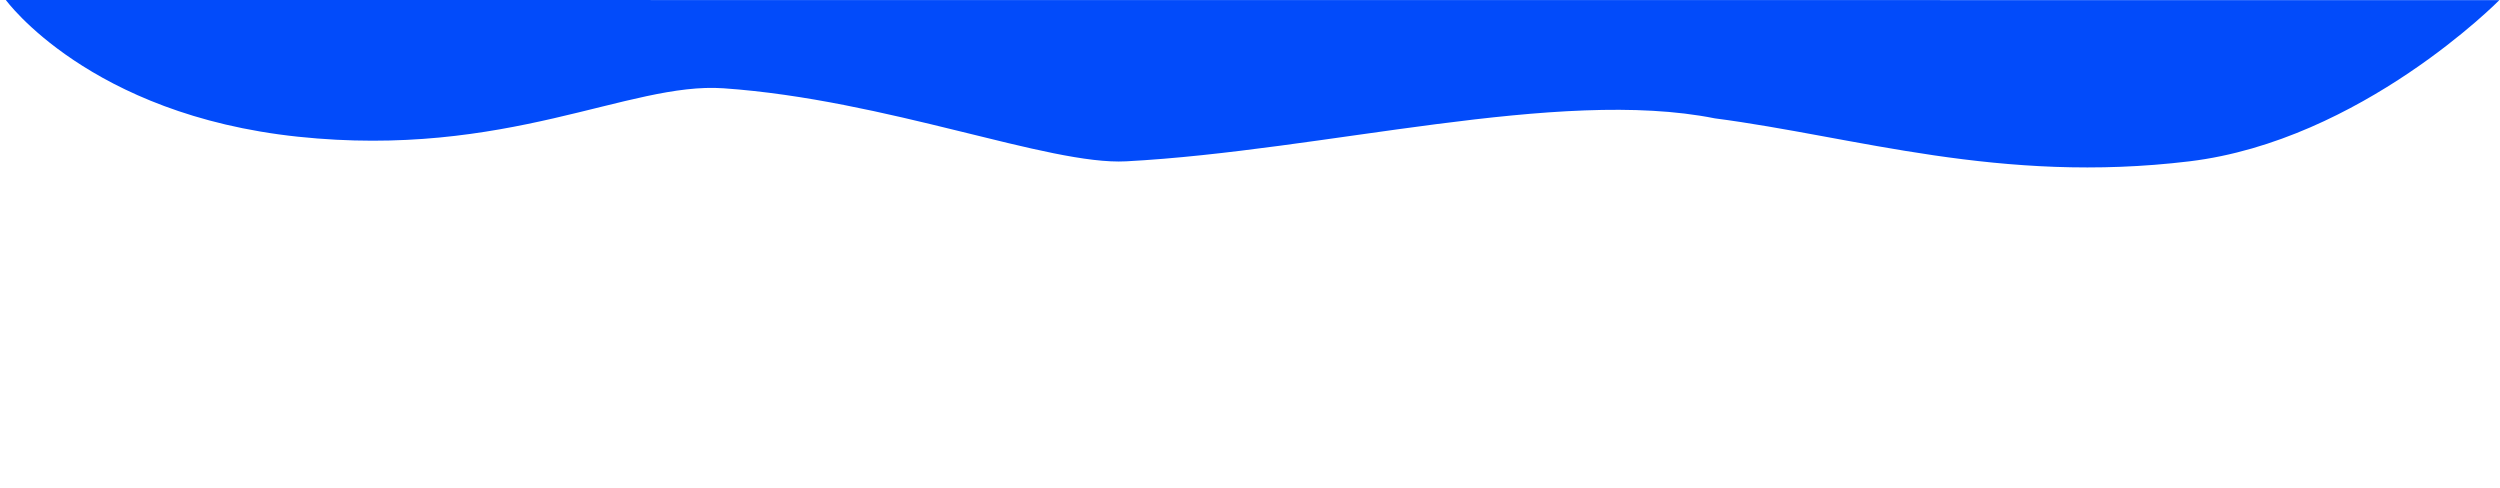 <svg xmlns="http://www.w3.org/2000/svg" width="1280" height="250" viewBox="0 0 1280 250">
  <g id="Group_78" data-name="Group 78" transform="translate(-5767 -3371)">
    <path id="Path_187" data-name="Path 187" d="M0,0H1280V250H0Z" transform="translate(5767 3371)" fill="#fff"/>
    <path id="Path_191" data-name="Path 191" d="M216,4940s42.6,58.7,149.6,70,169.395-28.16,217.8-24.8c83.538,5.8,166.613,39.512,206.2,37.4,101.2-5.4,221.4-38,301.4-22,72,9.4,146.056,33.738,243,22,87.866-10.639,158.667-82.534,158.667-82.534Z" transform="translate(5554 -1569)" fill="#024bfa"/>
  </g>
</svg>
